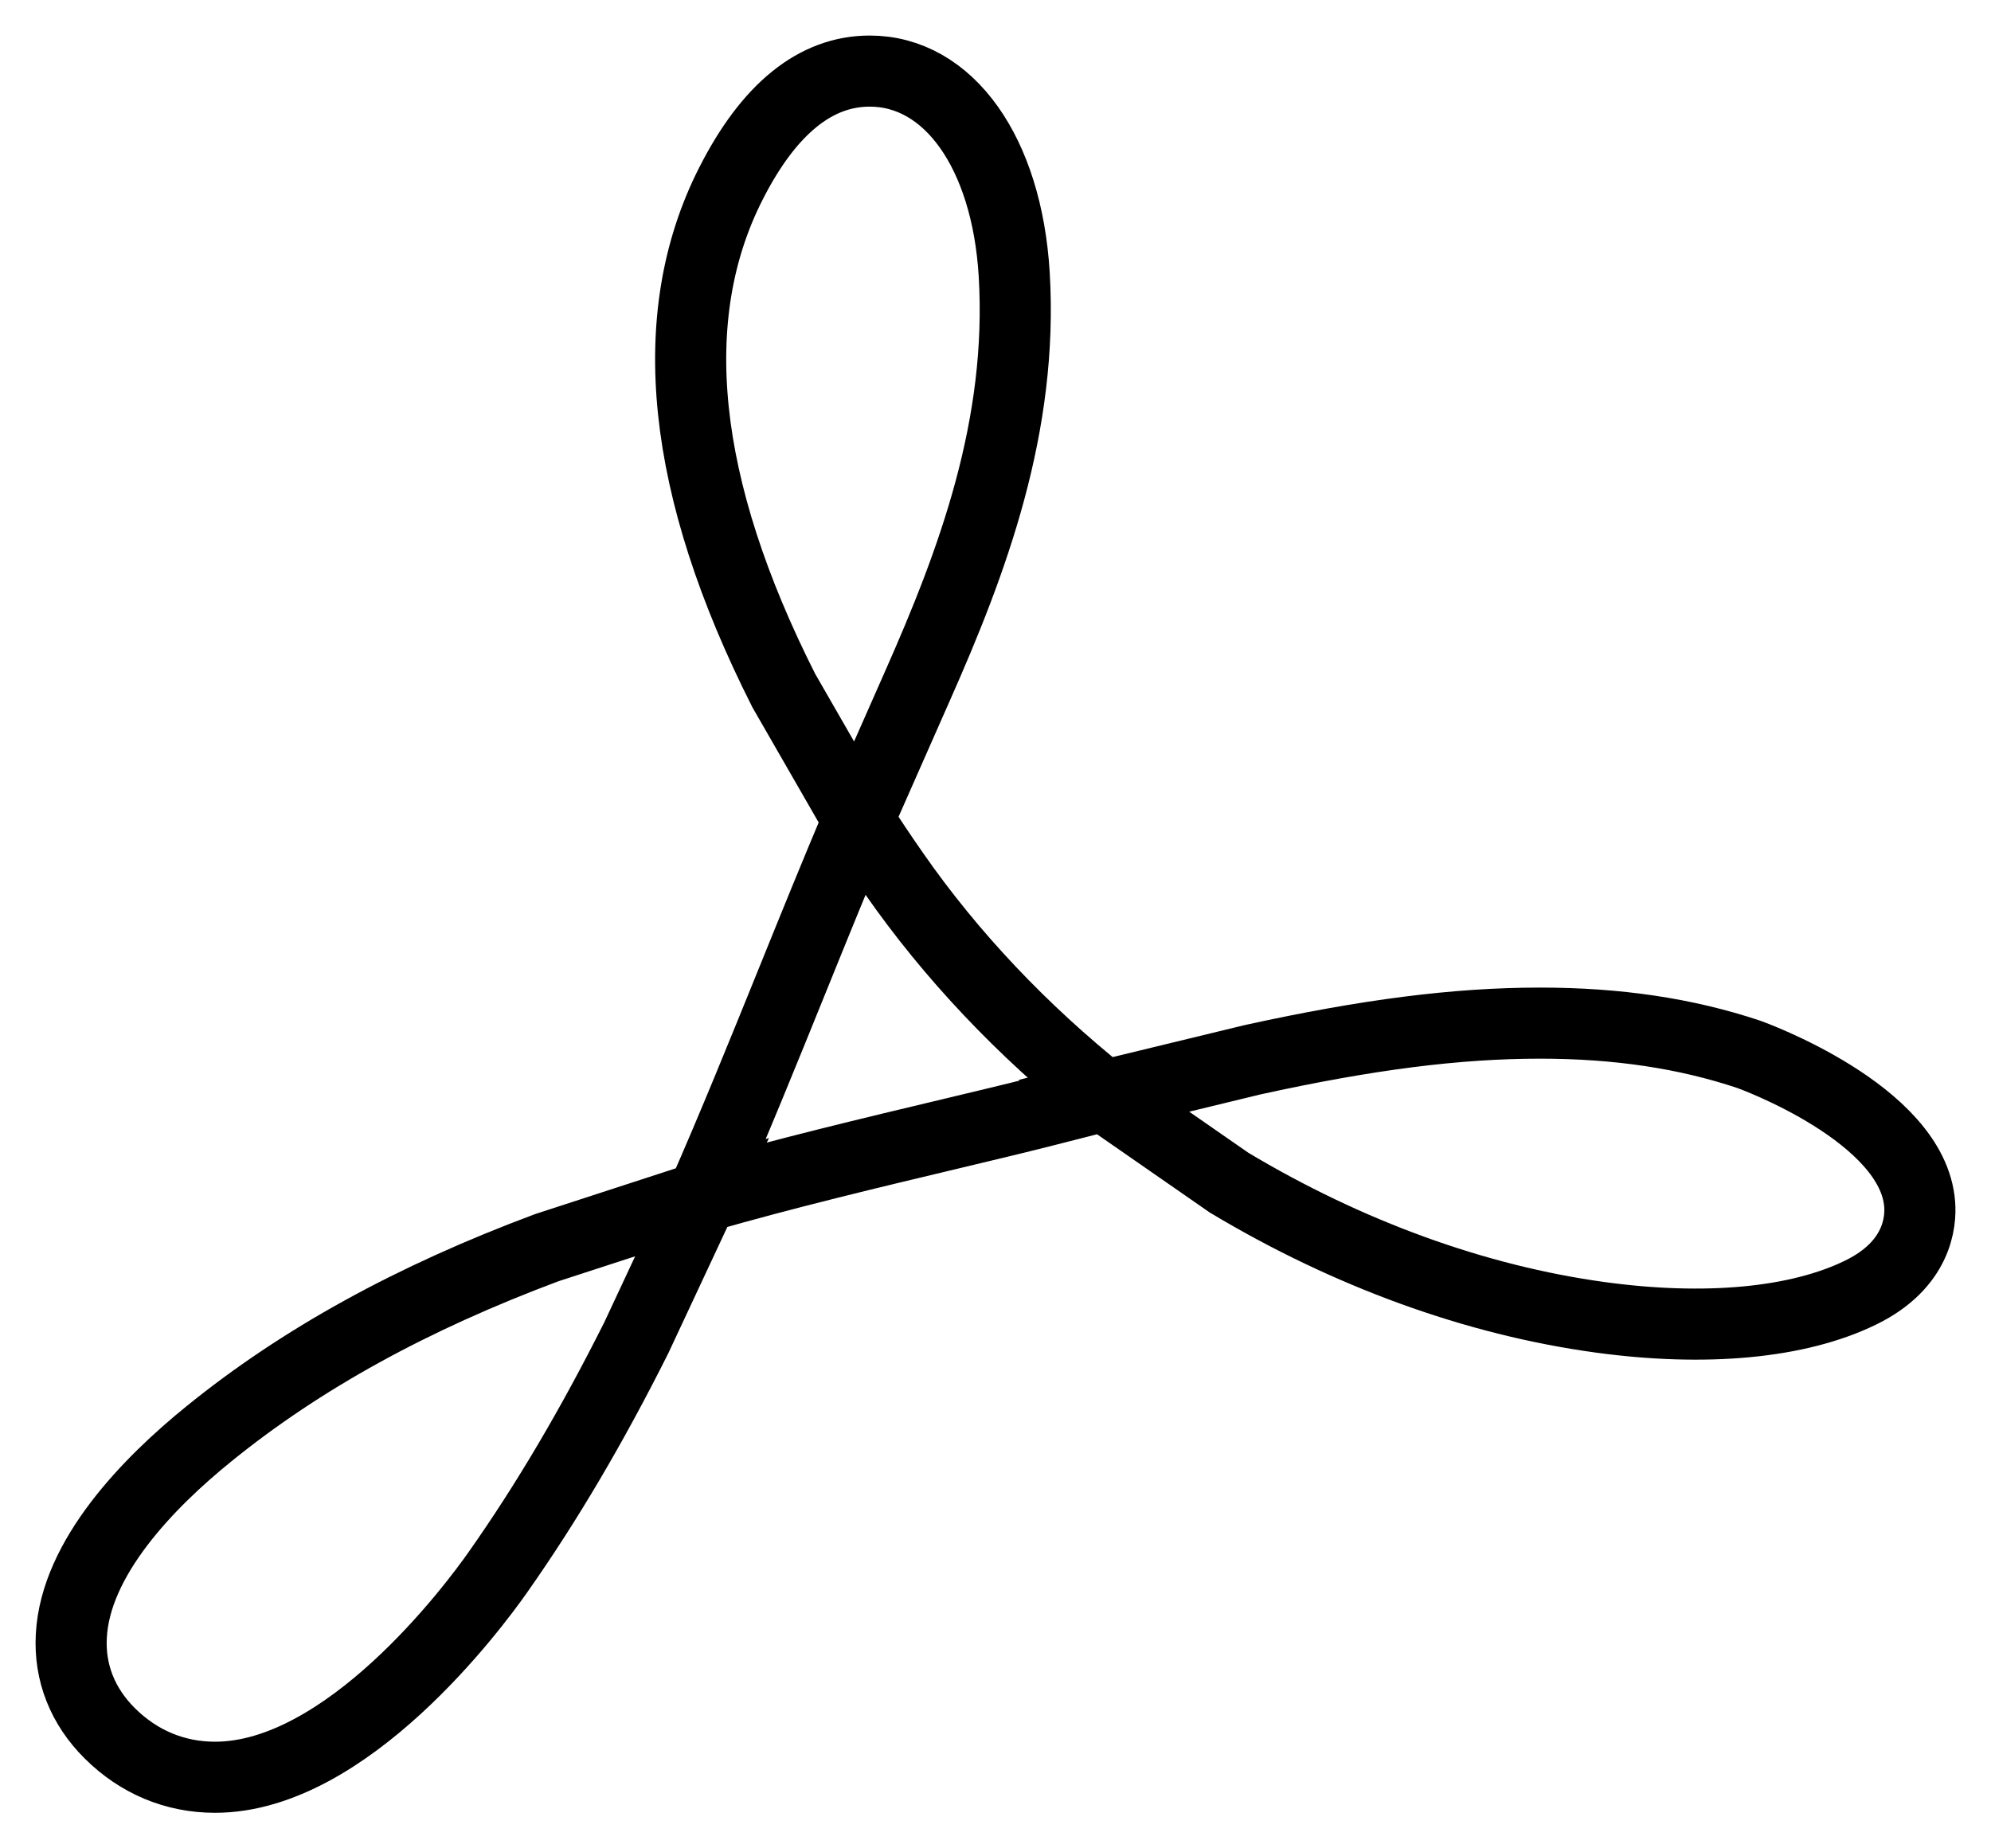 <svg width="28" height="26" viewBox="0 0 28 26" fill="none" xmlns="http://www.w3.org/2000/svg">
<path d="M15.525 15.414C15.456 15.432 15.388 15.449 15.32 15.467C14.862 15.584 14.416 15.699 13.986 15.801L13.407 15.94C12.241 16.218 11.05 16.502 9.873 16.84M15.525 15.414C14.377 14.497 13.373 13.437 12.575 12.29C12.399 12.038 12.231 11.787 12.07 11.535M15.525 15.414L17.612 14.908C19.23 14.552 20.489 14.392 21.657 14.392C22.749 14.392 23.709 14.536 24.593 14.831C24.616 14.839 26.902 15.661 26.997 16.941C27.016 17.183 26.971 17.787 26.173 18.179C25.287 18.615 23.977 18.732 22.502 18.53C20.75 18.29 18.955 17.637 17.285 16.636L15.525 15.414ZM9.873 16.84C10.32 15.823 10.736 14.795 11.143 13.79C11.444 13.046 11.752 12.286 12.07 11.535M9.873 16.84L7.691 17.55C5.794 18.258 4.236 19.116 2.938 20.169C2.087 20.858 1.062 21.911 1.003 23.01C0.974 23.528 1.162 24.003 1.545 24.383C1.951 24.787 2.462 25 3.024 25C4.879 25 6.664 22.598 7.002 22.116C7.684 21.147 8.322 20.067 8.947 18.821L9.873 16.84ZM12.07 11.535L11.022 9.713C9.577 6.853 9.327 4.456 10.279 2.583C10.812 1.532 11.469 1 12.231 1C13.342 1 14.159 2.147 14.263 3.856C14.391 5.986 13.684 7.888 12.899 9.657L12.07 11.535Z" stroke="black"/>
</svg>
